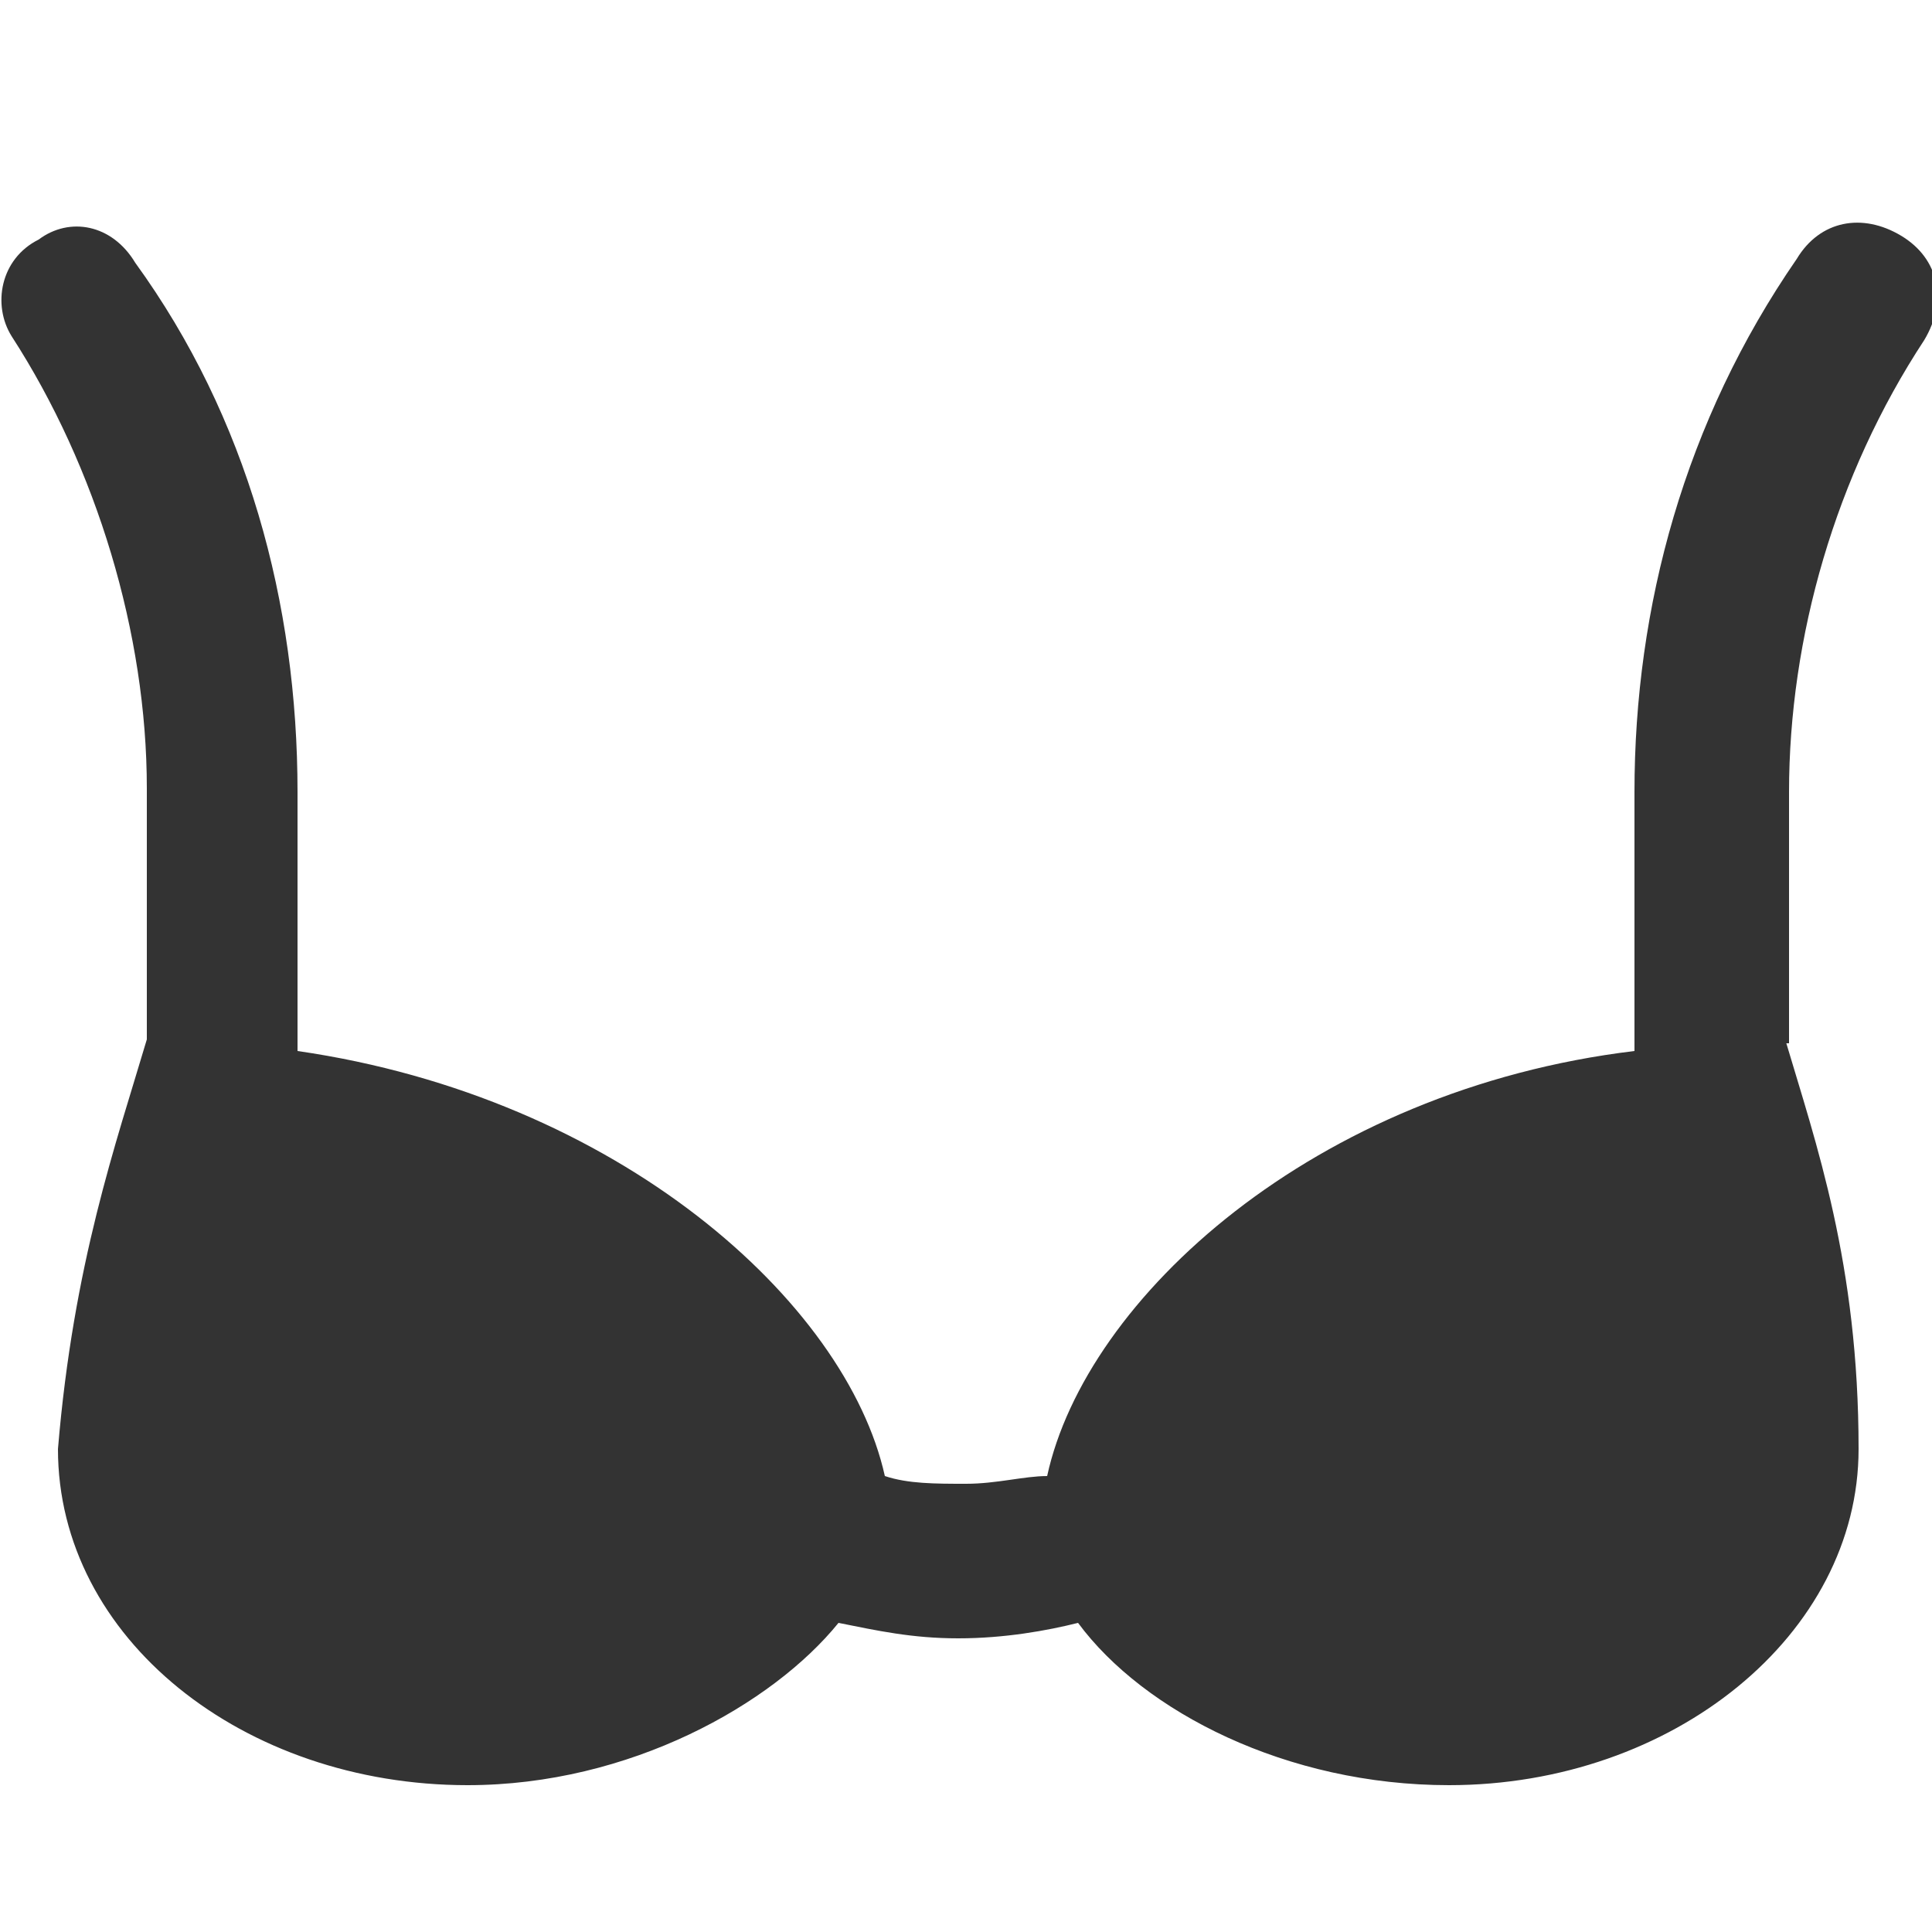 <?xml version="1.0" encoding="utf-8"?>
<!-- Generator: Adobe Illustrator 17.1.0, SVG Export Plug-In . SVG Version: 6.00 Build 0)  -->
<!DOCTYPE svg PUBLIC "-//W3C//DTD SVG 1.1//EN" "http://www.w3.org/Graphics/SVG/1.1/DTD/svg11.dtd">
<svg version="1.1" id="Layer_1" xmlns="http://www.w3.org/2000/svg" xmlns:xlink="http://www.w3.org/1999/xlink" x="0px" y="0px"
	 viewBox="0 0 50 50" enable-background="new 0 0 50 50" xml:space="preserve">
<path fill="#333333" d="M46.2,26.9L46.2,26.9L46.2,26.9c0.8,2.7,1.9,5.8,1.9,10.6s-4.8,8.7-10.6,8.7c-4.2,0-7.9-1.9-9.6-4.2
	c-0.8,0.2-1.9,0.4-3.1,0.4s-2.1-0.2-3.1-0.4c-1.7,2.1-5.4,4.2-9.6,4.2c-5.8,0-10.6-3.8-10.6-8.7c0.4-4.8,1.5-7.9,2.3-10.6l0,0l0,0
	v-6.5c0-4-1.3-8.3-3.5-11.7C-0.2,7.9,0,6.7,1,6.2c0.8-0.6,1.9-0.4,2.5,0.6c2.9,4,4.2,8.8,4.2,13.7v6.5c0,0.2,0,0.2,0,0.2
	c8.3,1.2,14.2,6.5,15.2,11c0.6,0.2,1.3,0.2,2.1,0.2c0.8,0,1.5-0.2,2.1-0.2c1-4.6,6.9-10,15.2-11v-0.2v-6.5c0-4.8,1.3-9.6,4.2-13.8
	c0.6-1,1.7-1.2,2.7-0.6c1,0.6,1.2,1.7,0.6,2.7c-2.3,3.5-3.5,7.7-3.5,11.7v6.5H46.2z"/>
</svg>
